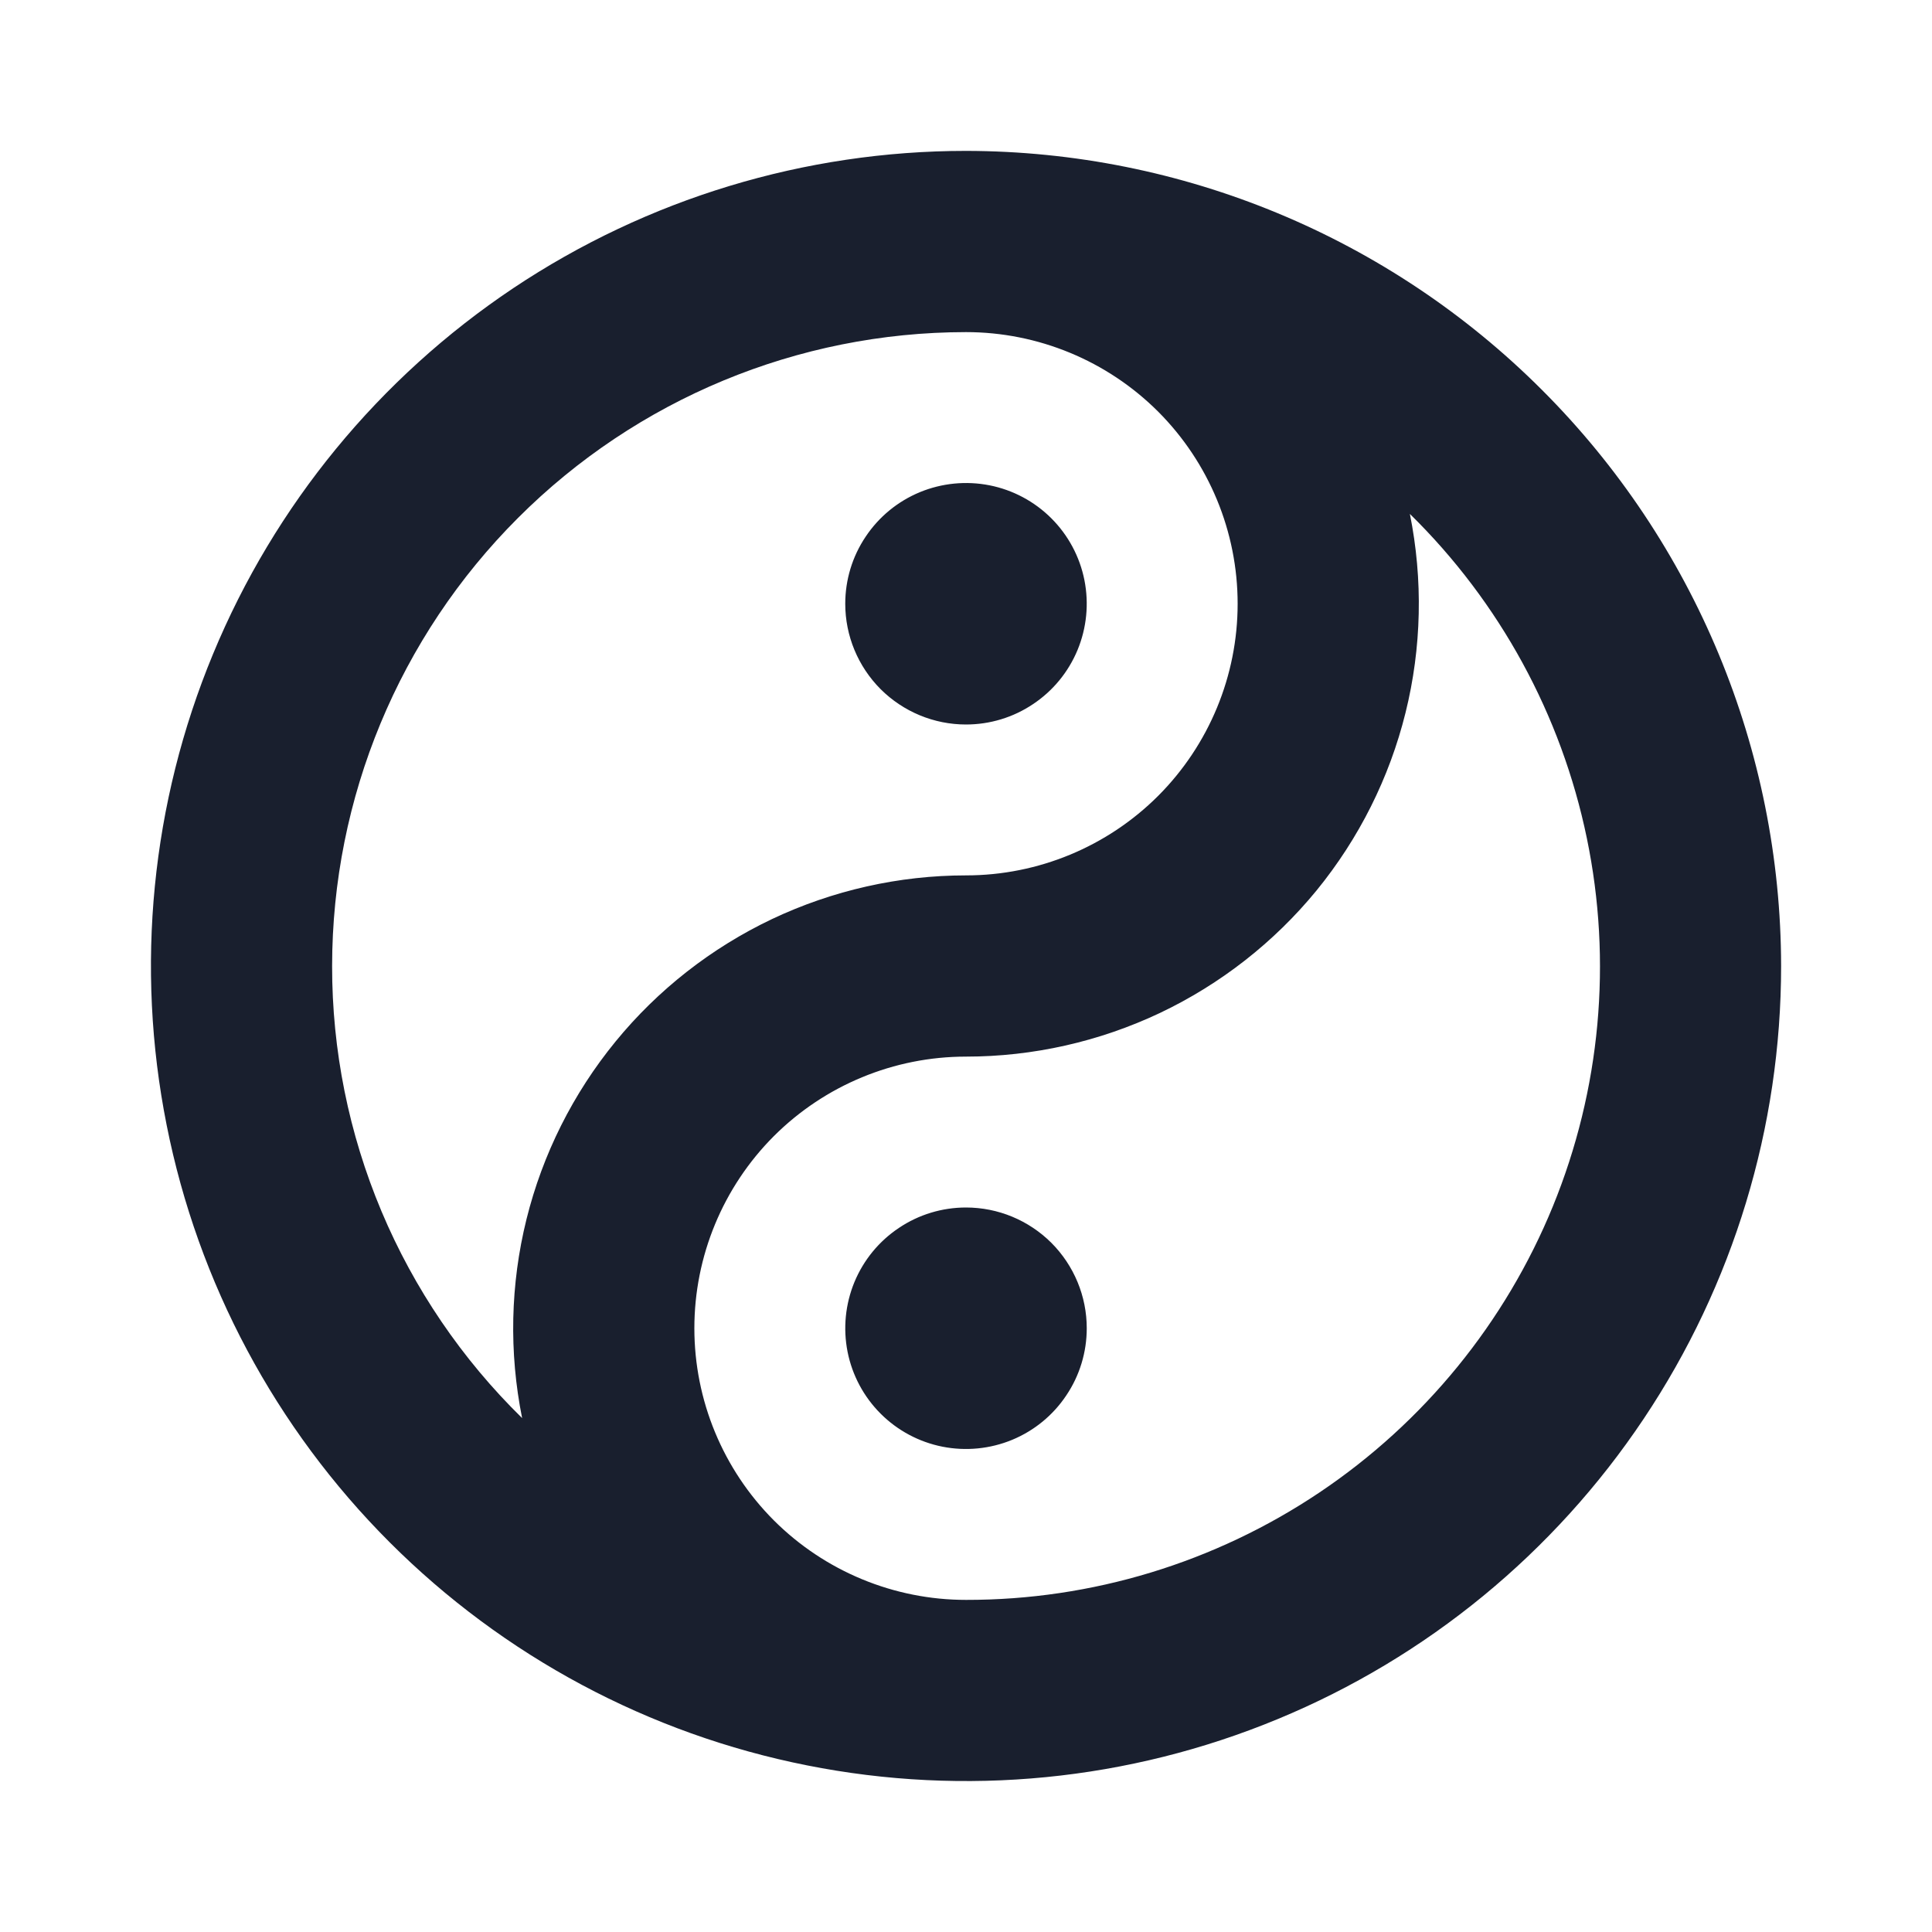 <svg width="20" height="20" viewBox="0 0 20 20" fill="none" xmlns="http://www.w3.org/2000/svg">
<path d="M10 1.562C8.331 1.562 6.7 2.057 5.312 2.984C3.925 3.912 2.843 5.229 2.205 6.771C1.566 8.313 1.399 10.009 1.725 11.646C2.05 13.283 2.854 14.786 4.034 15.966C5.214 17.146 6.717 17.95 8.354 18.275C9.991 18.601 11.687 18.434 13.229 17.795C14.771 17.157 16.088 16.075 17.015 14.688C17.943 13.3 18.438 11.669 18.438 10C18.435 7.763 17.545 5.618 15.963 4.037C14.382 2.455 12.237 1.565 10 1.562ZM3.438 10C3.439 8.26 4.131 6.592 5.362 5.362C6.592 4.131 8.26 3.439 10 3.438C10.746 3.438 11.461 3.734 11.989 4.261C12.516 4.789 12.812 5.504 12.812 6.25C12.812 6.996 12.516 7.711 11.989 8.239C11.461 8.766 10.746 9.062 10 9.062C9.306 9.062 8.62 9.217 7.992 9.514C7.365 9.812 6.811 10.245 6.372 10.782C5.932 11.32 5.617 11.948 5.45 12.622C5.283 13.296 5.268 13.999 5.405 14.68C4.782 14.07 4.287 13.342 3.949 12.539C3.611 11.735 3.437 10.872 3.438 10ZM10 16.562C9.254 16.562 8.539 16.266 8.011 15.739C7.484 15.211 7.188 14.496 7.188 13.75C7.188 13.004 7.484 12.289 8.011 11.761C8.539 11.234 9.254 10.938 10 10.938C10.694 10.938 11.38 10.783 12.008 10.486C12.635 10.188 13.189 9.755 13.629 9.218C14.068 8.68 14.383 8.052 14.55 7.378C14.717 6.704 14.732 6.001 14.595 5.32C15.525 6.232 16.163 7.401 16.427 8.677C16.691 9.953 16.569 11.279 16.076 12.486C15.583 13.692 14.741 14.724 13.659 15.45C12.577 16.176 11.303 16.564 10 16.562ZM11.25 13.75C11.25 13.997 11.177 14.239 11.039 14.444C10.902 14.65 10.707 14.81 10.478 14.905C10.25 14.999 9.999 15.024 9.756 14.976C9.514 14.928 9.291 14.809 9.116 14.634C8.941 14.459 8.822 14.236 8.774 13.994C8.726 13.751 8.751 13.5 8.845 13.272C8.94 13.043 9.1 12.848 9.306 12.711C9.511 12.573 9.753 12.5 10 12.5C10.332 12.5 10.649 12.632 10.884 12.866C11.118 13.101 11.25 13.418 11.25 13.75ZM8.75 6.25C8.75 6.003 8.823 5.761 8.961 5.556C9.098 5.35 9.293 5.19 9.522 5.095C9.75 5.001 10.001 4.976 10.244 5.024C10.486 5.072 10.709 5.191 10.884 5.366C11.059 5.541 11.178 5.764 11.226 6.006C11.274 6.249 11.249 6.5 11.155 6.728C11.06 6.957 10.9 7.152 10.694 7.289C10.489 7.427 10.247 7.5 10 7.5C9.668 7.5 9.351 7.368 9.116 7.134C8.882 6.899 8.75 6.582 8.75 6.25Z" fill="#191F2E"/>
</svg>
